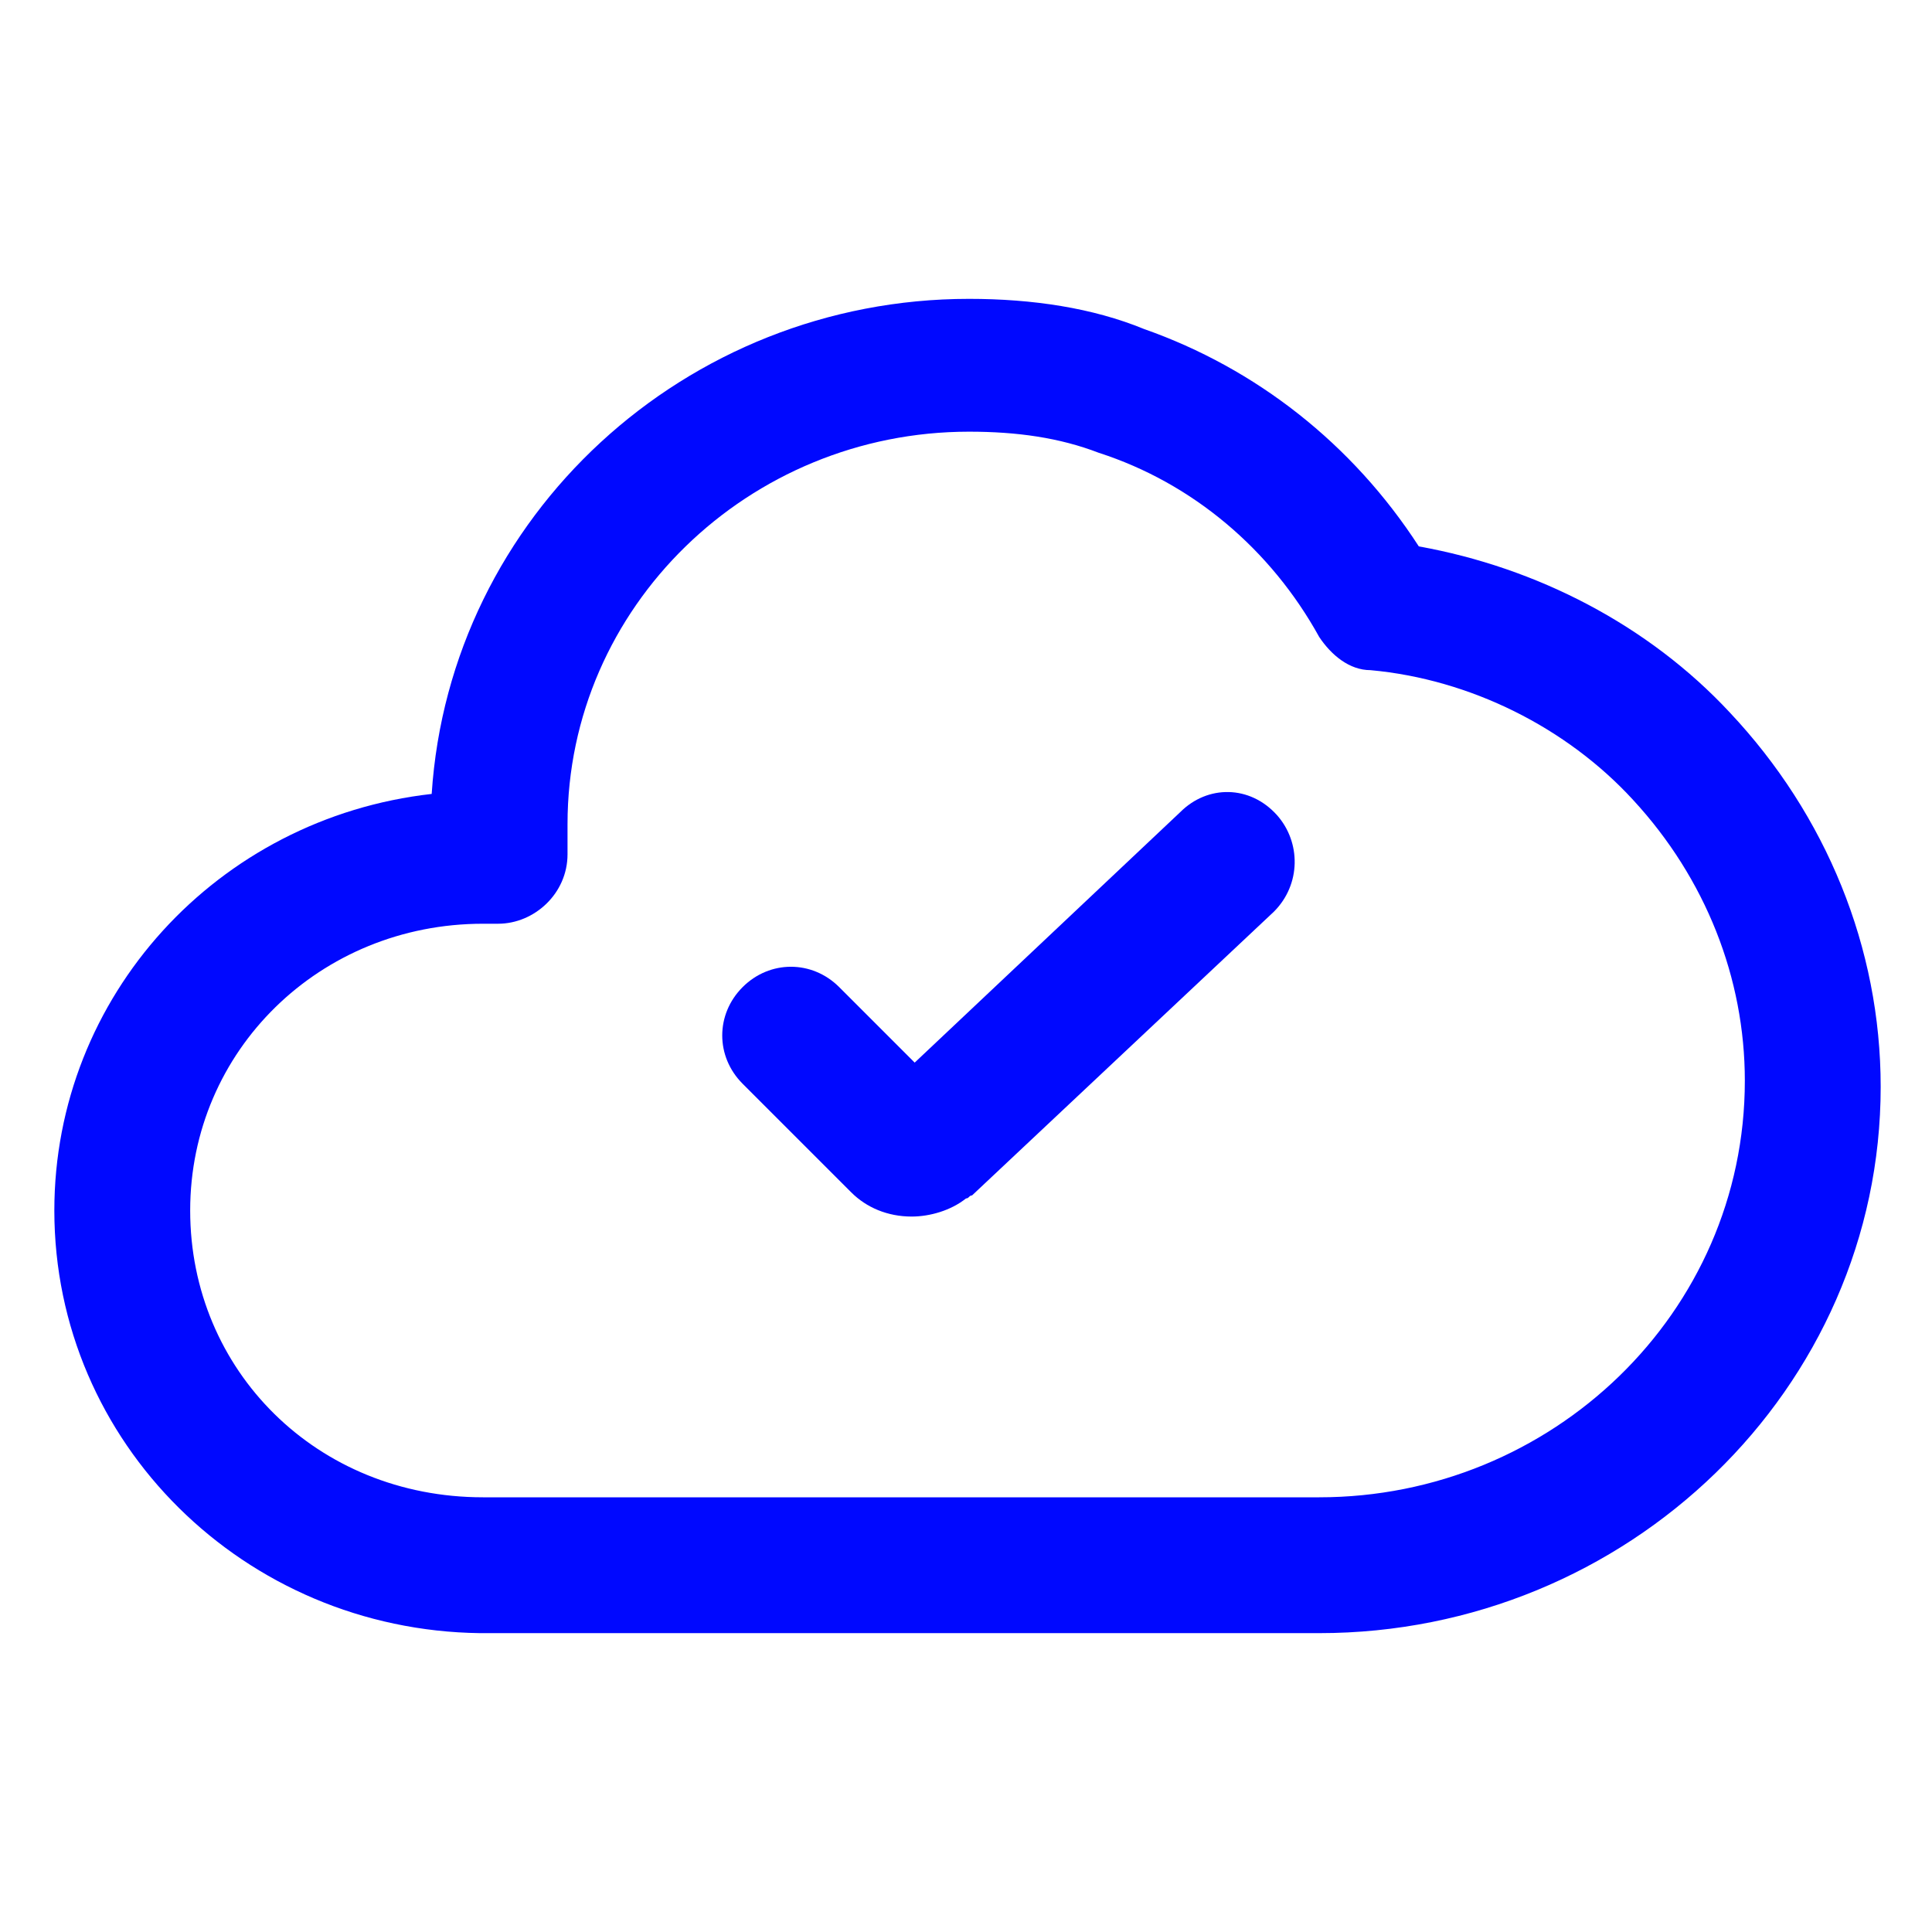 <?xml version="1.0" encoding="utf-8"?>
<!-- Generator: Adobe Illustrator 22.0.0, SVG Export Plug-In . SVG Version: 6.00 Build 0)  -->
<svg fill="#0008ff" width="52" height="52" version="1.1" id="lni_lni-cloud-check" xmlns="http://www.w3.org/2000/svg" xmlns:xlink="http://www.w3.org/1999/xlink"
	 x="0px" y="0px" viewBox="0 0 64 64" style="enable-background:new 0 0 64 64;" xml:space="preserve">
<g>
	<path d="M39.1,26.9l-8.8,8.3l-2.5-2.5c-0.9-0.9-2.3-0.9-3.2,0c-0.9,0.9-0.9,2.3,0,3.2l3.6,3.6c0.5,0.5,1.2,0.8,2,0.8
		c0.6,0,1.3-0.2,1.8-0.6c0.1,0,0.1-0.1,0.2-0.1l10-9.4c0.9-0.9,0.9-2.3,0.1-3.2C41.4,26,40,26,39.1,26.9z"/>
	<path d="M57.3,23.6c-2.7-2.9-6.4-4.8-10.3-5.5c-2.2-3.4-5.4-5.9-9.1-7.2c-1.7-0.7-3.7-1-5.8-1c-9.4,0-17.2,7.2-17.8,16.4
		C7.2,27.1,1.8,33,1.8,40.1c0,7.7,6.3,13.9,14.1,14c0,0,0,0,0,0h27.8c10.2,0,18.6-8.1,18.6-18.1C62.3,31.4,60.5,27,57.3,23.6z
		 M43.7,49.6H16c-5.5,0-9.7-4.2-9.7-9.5s4.3-9.5,9.7-9.5h0.5c1.2,0,2.3-1,2.3-2.3v-1c0-7.2,6-13,13.3-13c1.6,0,3,0.2,4.3,0.7
		c3.1,1,5.7,3.2,7.3,6.1c0.4,0.6,1,1.1,1.7,1.1c3.3,0.3,6.5,1.9,8.7,4.3c2.4,2.6,3.7,5.9,3.7,9.3C57.8,43.5,51.4,49.6,43.7,49.6z"/>
</g>
</svg>
